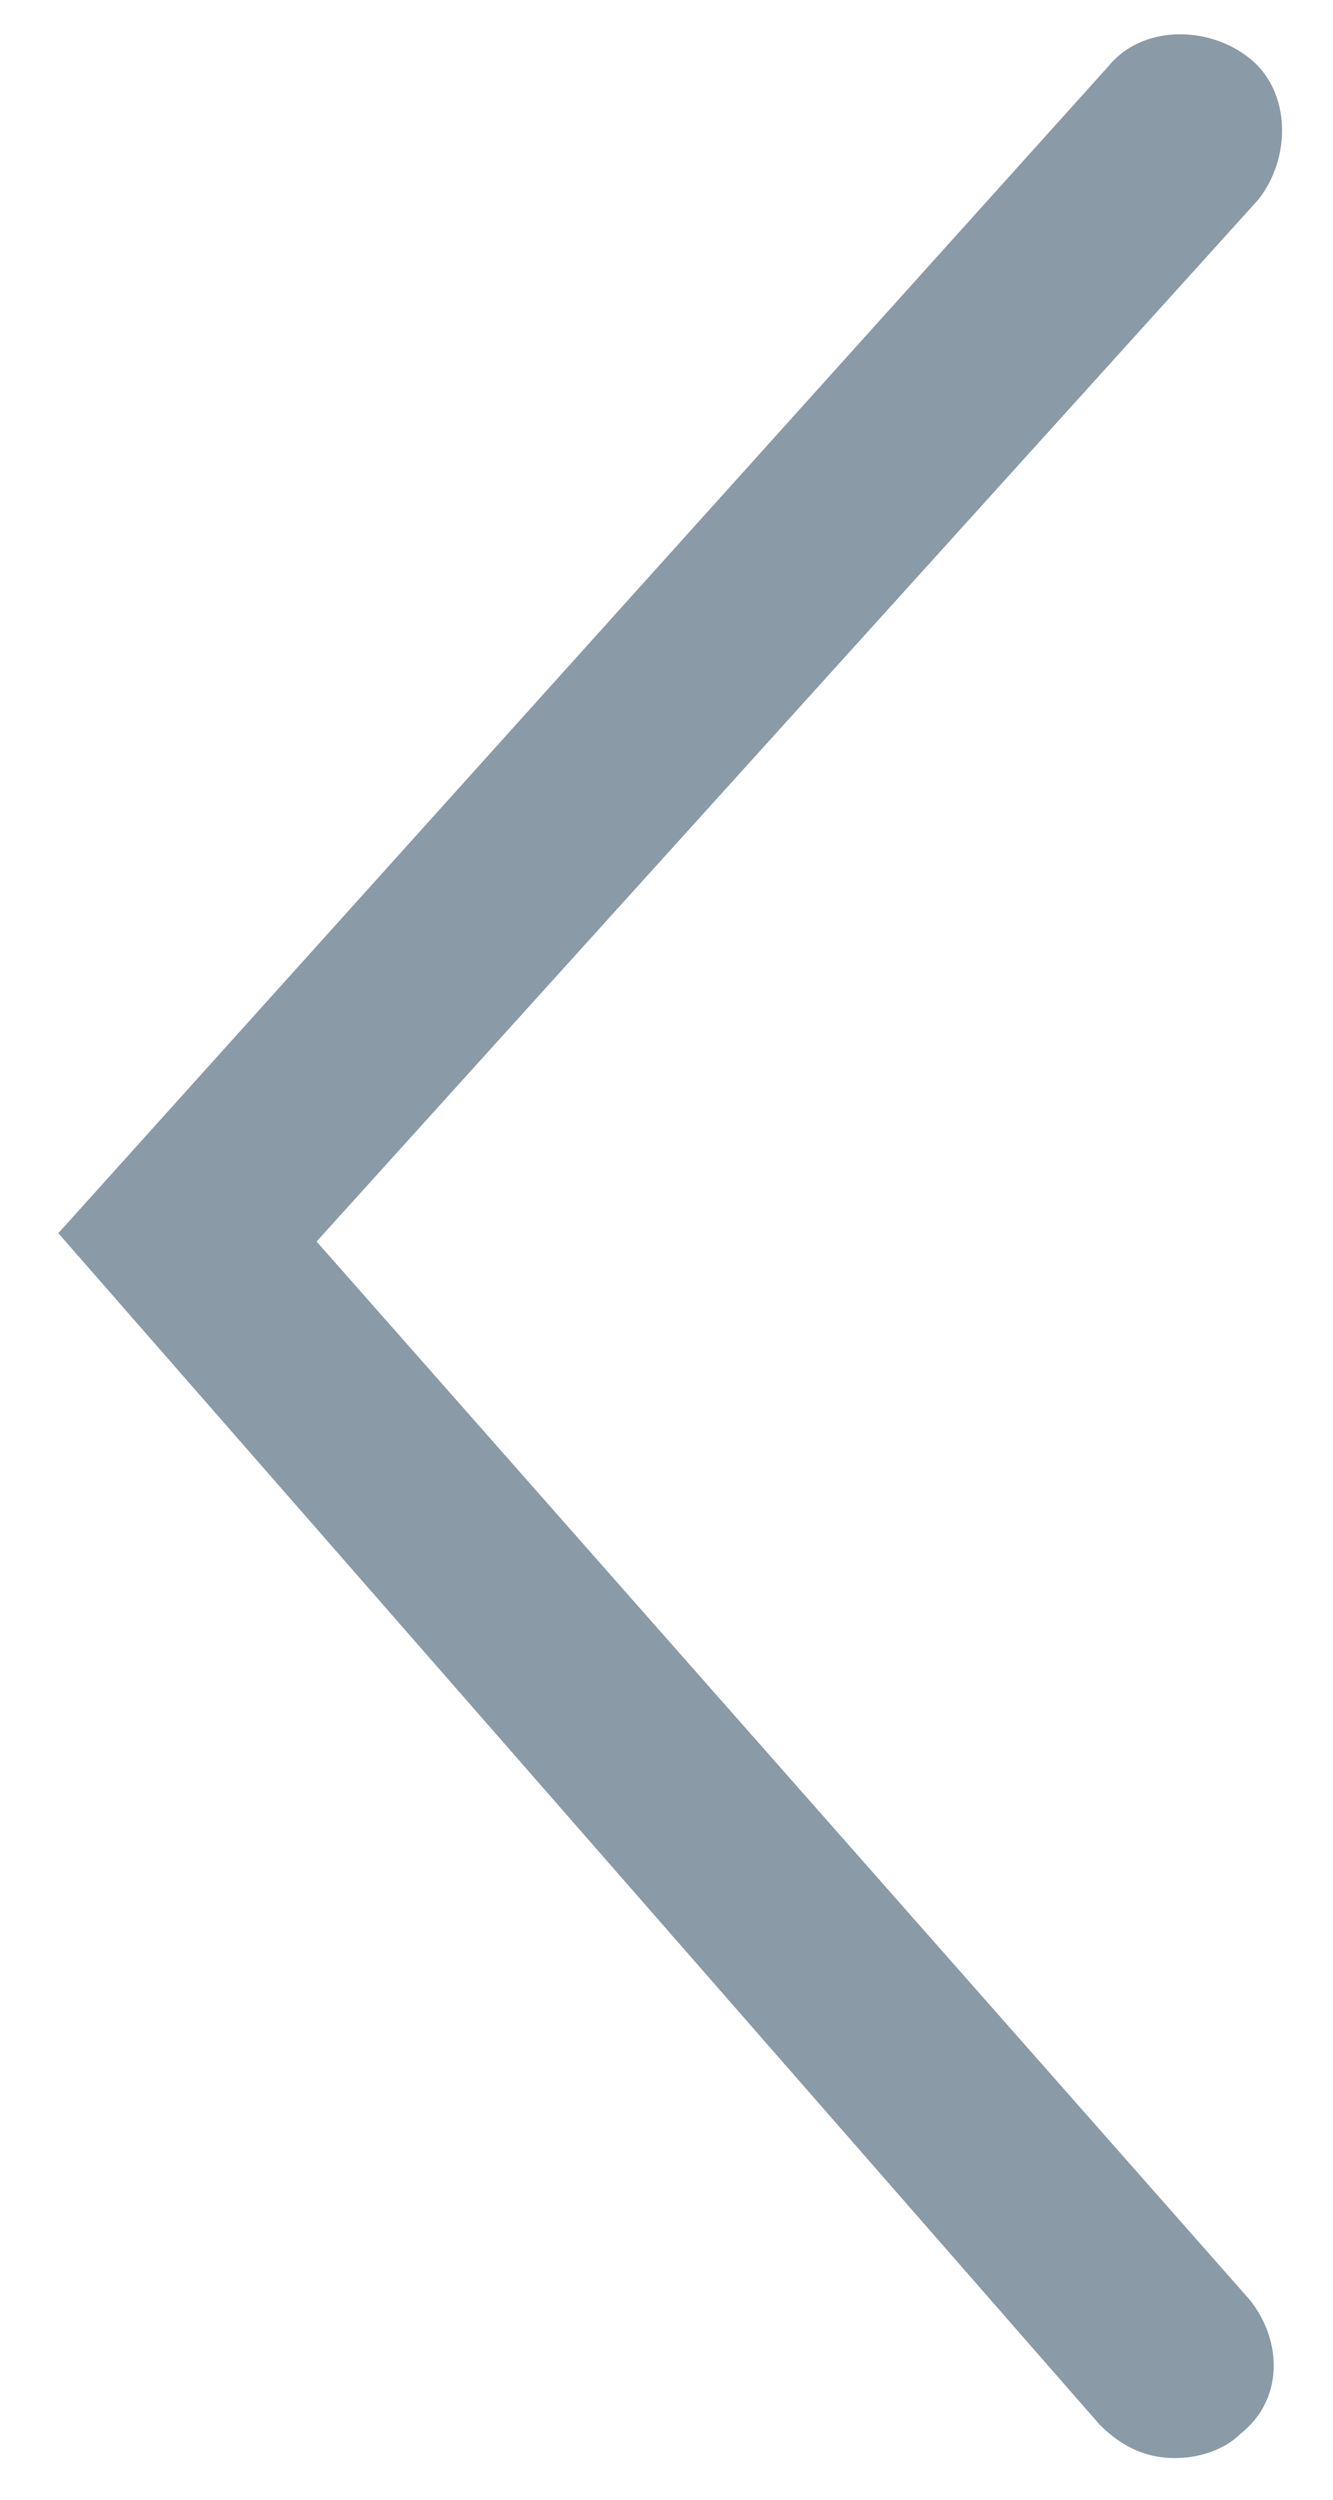 <?xml version="1.0" encoding="utf-8"?>
<!-- Generator: Adobe Illustrator 21.0.0, SVG Export Plug-In . SVG Version: 6.00 Build 0)  -->
<svg version="1.1" id="Layer_3" xmlns="http://www.w3.org/2000/svg" xmlns:xlink="http://www.w3.org/1999/xlink" x="0px" y="0px"
	 viewBox="0 0 16 30" style="enable-background:new 0 0 16 30;" xml:space="preserve">
<style type="text/css">
	.st0{fill:#8A9AA7;}
</style>
<title>icon-bbb</title>
<path class="st0" d="M14.1,29.5c-0.3,0-0.6-0.1-0.9-0.4L0.7,14.8l12.6-14c0.4-0.5,1.2-0.5,1.7-0.1s0.5,1.2,0.1,1.7L3.8,14.9L15,27.6
	c0.4,0.5,0.4,1.2-0.1,1.6C14.7,29.4,14.4,29.5,14.1,29.5z"/>
</svg>
